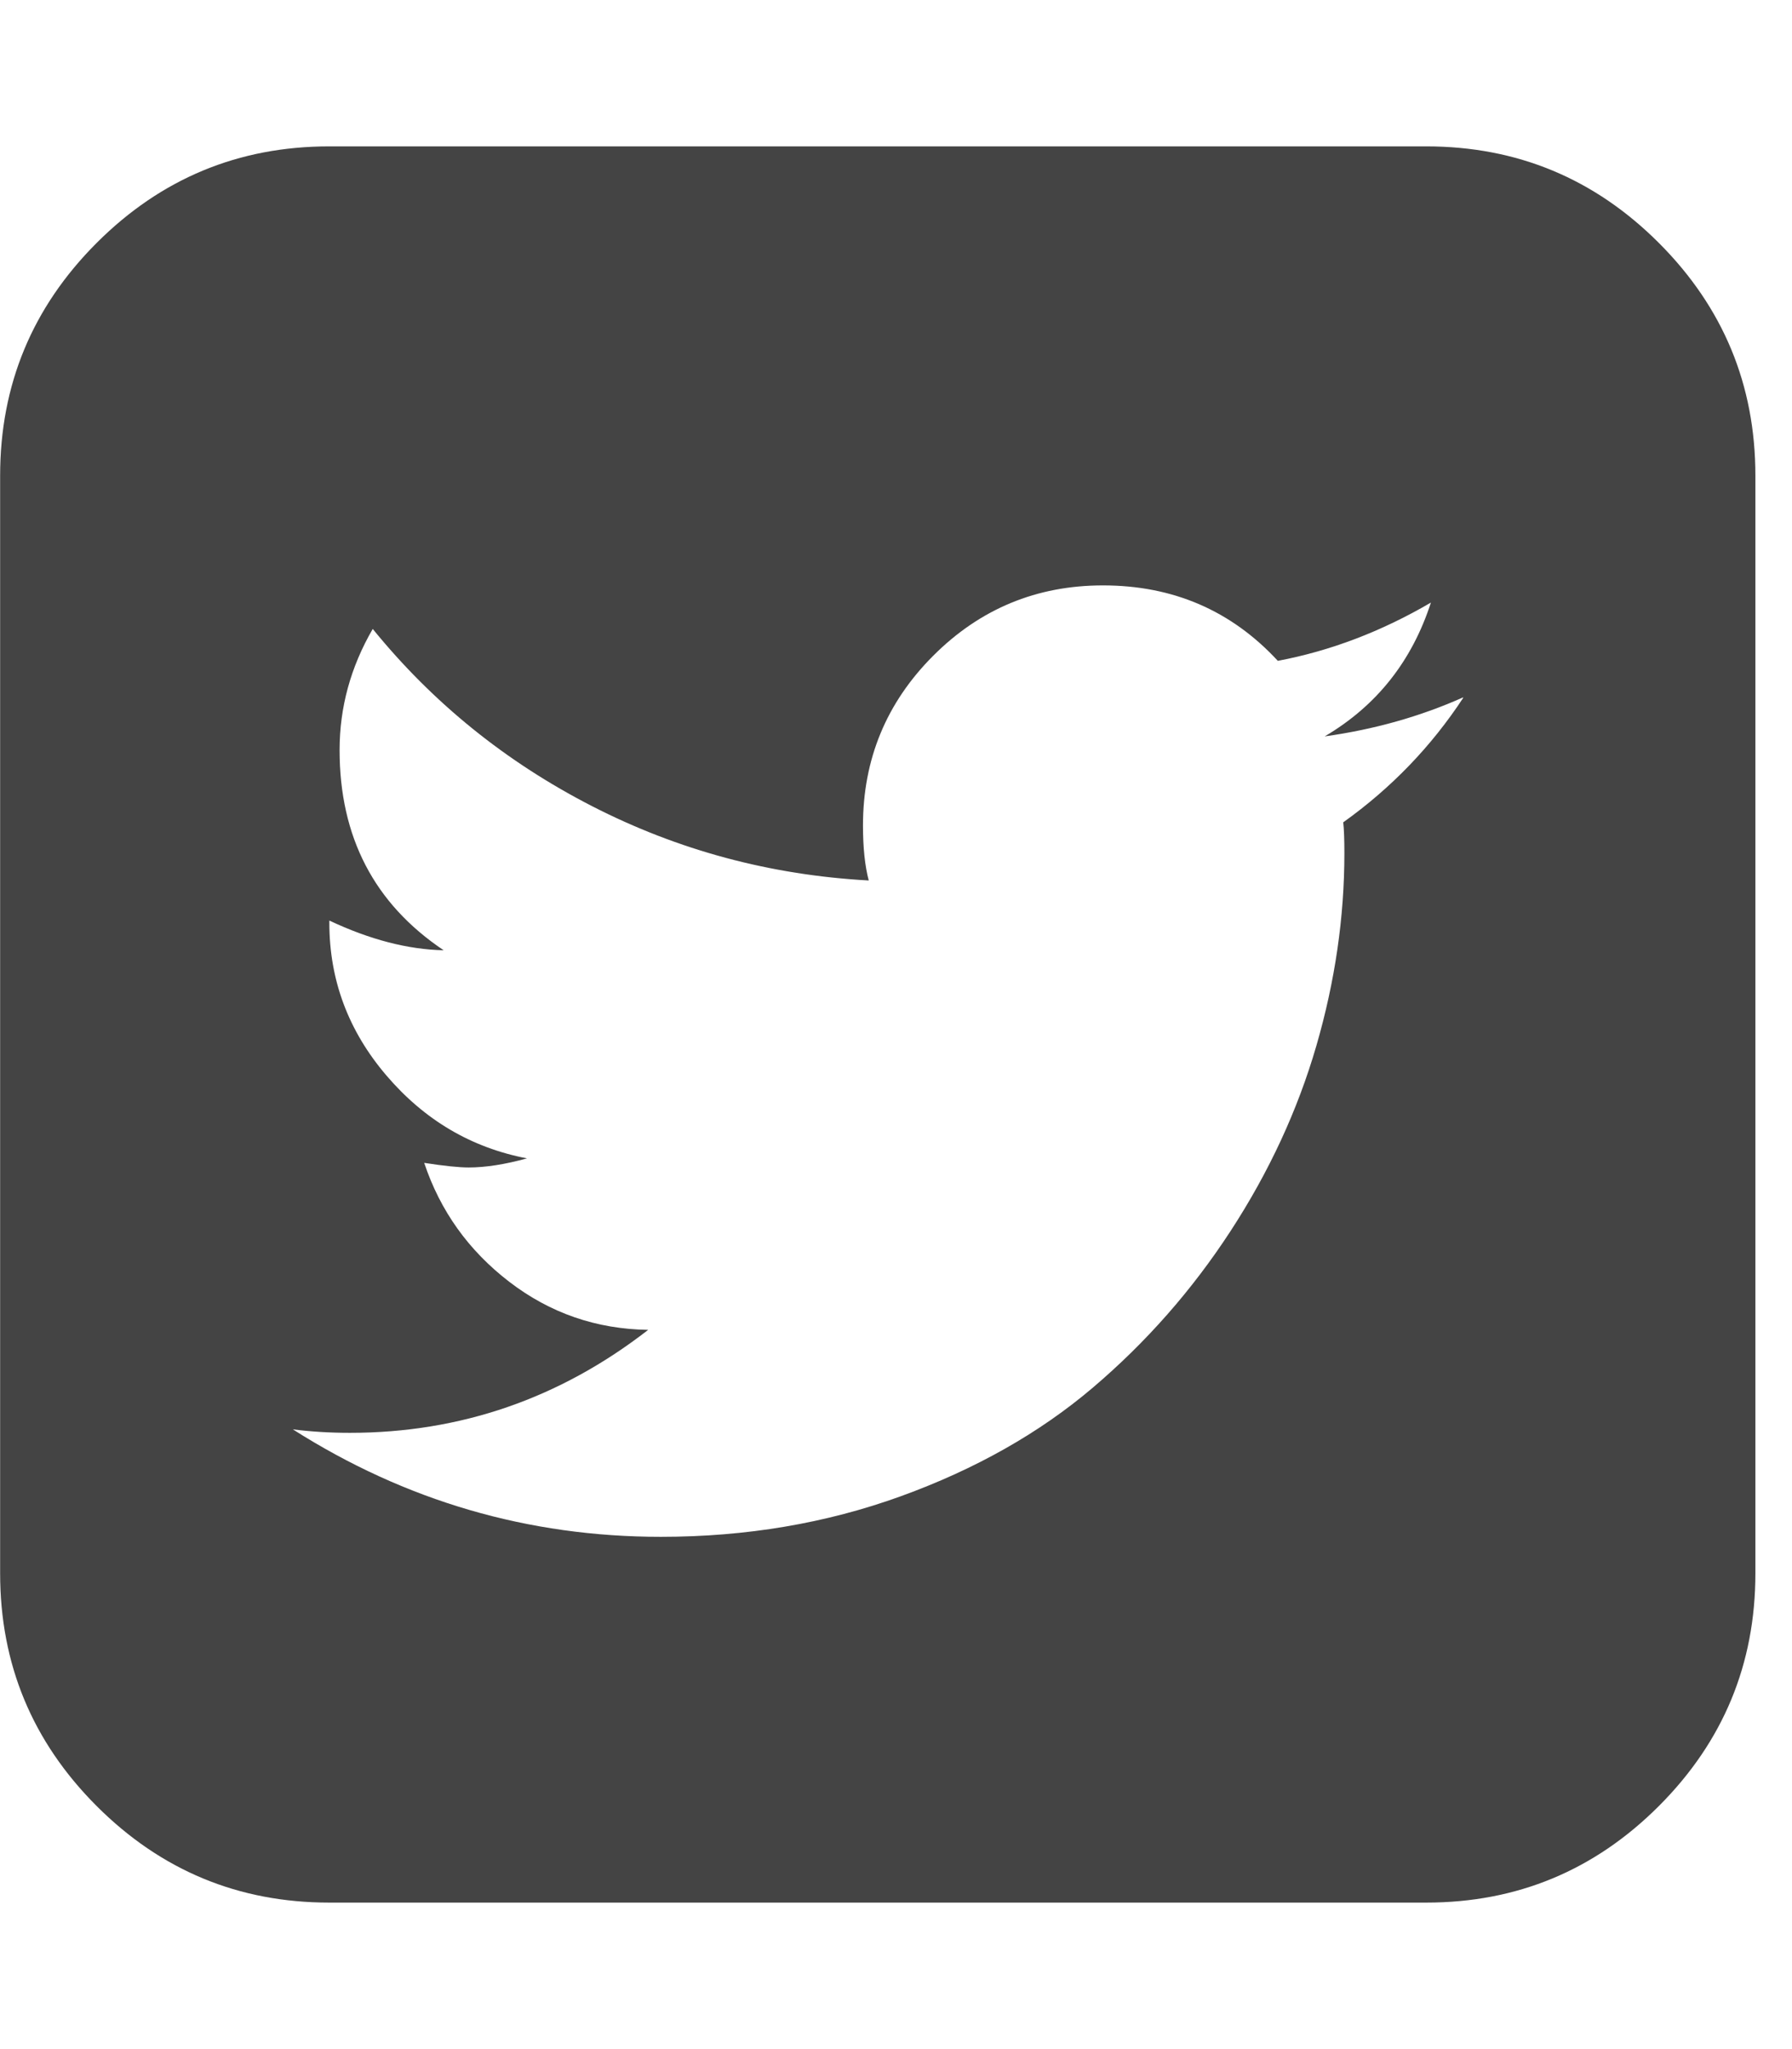<?xml version="1.0" encoding="utf-8"?>
<!-- Generated by IcoMoon.io -->
<!DOCTYPE svg PUBLIC "-//W3C//DTD SVG 1.1//EN" "http://www.w3.org/Graphics/SVG/1.1/DTD/svg11.dtd">
<svg version="1.1" xmlns="http://www.w3.org/2000/svg" xmlns:xlink="http://www.w3.org/1999/xlink" width="14" height="16" viewBox="0 0 14 16">
<path fill="#444444" d="M11.429 5.446q-0.5 0.223-1.080 0.304 0.607-0.357 0.83-1.045-0.58 0.339-1.196 0.455-0.545-0.589-1.366-0.589-0.777 0-1.326 0.549t-0.549 1.326q0 0.259 0.045 0.429-1.152-0.063-2.161-0.58t-1.714-1.384q-0.259 0.446-0.259 0.946 0 1.018 0.813 1.563-0.42-0.009-0.893-0.232v0.018q0 0.67 0.446 1.192t1.098 0.647q-0.259 0.071-0.455 0.071-0.116 0-0.348-0.036 0.188 0.563 0.665 0.929t1.085 0.375q-1.036 0.804-2.33 0.804-0.232 0-0.446-0.027 1.321 0.839 2.875 0.839 1 0 1.875-0.317t1.5-0.848 1.076-1.223 0.67-1.446 0.219-1.504q0-0.161-0.009-0.241 0.563-0.402 0.938-0.973zM13.714 3.714v8.571q0 1.063-0.754 1.817t-1.817 0.754h-8.571q-1.063 0-1.817-0.754t-0.754-1.817v-8.571q0-1.063 0.754-1.817t1.817-0.754h8.571q1.063 0 1.817 0.754t0.754 1.817z"></path>
</svg>
